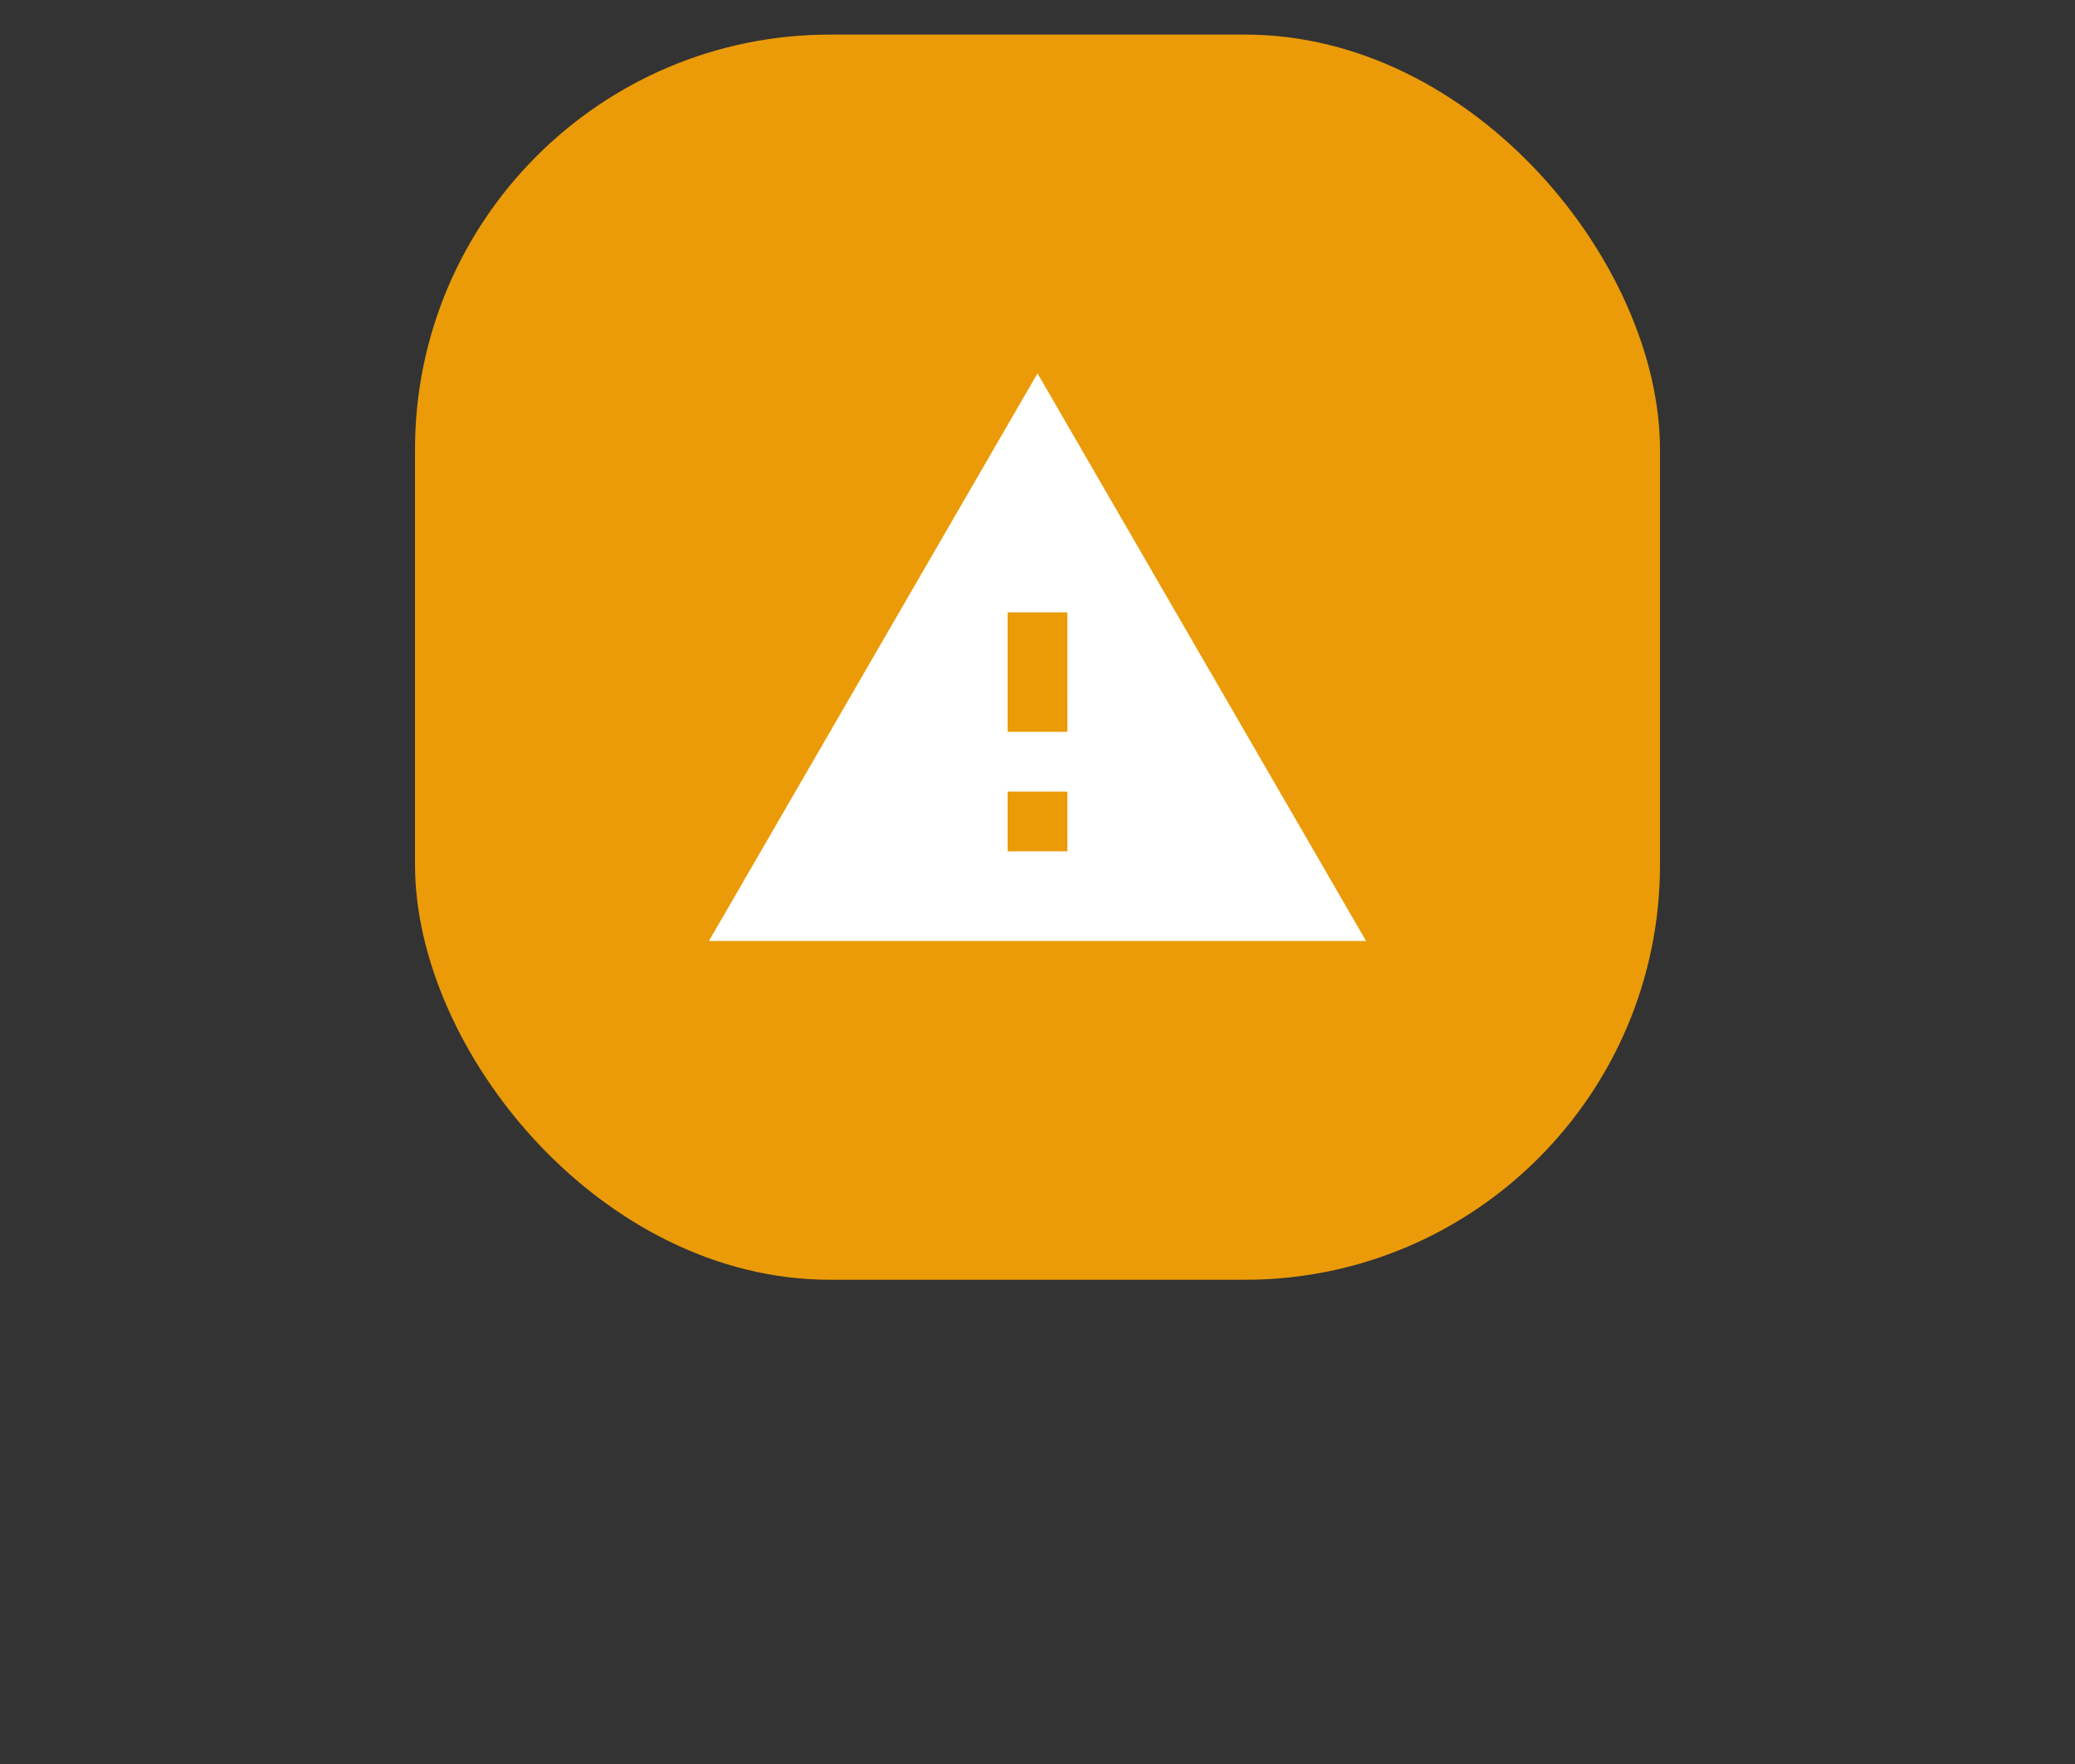 <svg xmlns="http://www.w3.org/2000/svg" width="60" height="51" viewBox="0 0 60 51">
  <rect x="0" y="0" width="60" height="51" fill="#333333" stroke="none"/>
  <g id="Group_74159" data-name="Group 74159" transform="translate(-4474 2179)">
    <rect id="Rectangle_22099" data-name="Rectangle 22099" width="24" height="15" rx="4" transform="translate(4492 -2161)" fill="#eb9b08"/>
    <rect id="Rectangle_22098" data-name="Rectangle 22098" width="36" height="36" rx="12" transform="translate(4486 -2178)" fill="#eb9b08"/>
    <g id="warning_black_24dp" transform="translate(4492 -2172)">
      <path id="Path_103848" data-name="Path 103848" d="M0,0H24V24H0Z" fill="none"/>
      <path id="Path_103849" data-name="Path 103849" d="M1,18.409H20L10.5,2Zm10.364-2.591H9.636V14.091h1.727Zm0-3.455H9.636V8.909h1.727Z" transform="translate(1.5 1.795)" fill="#fff"/>
    </g>
  </g>
</svg>
